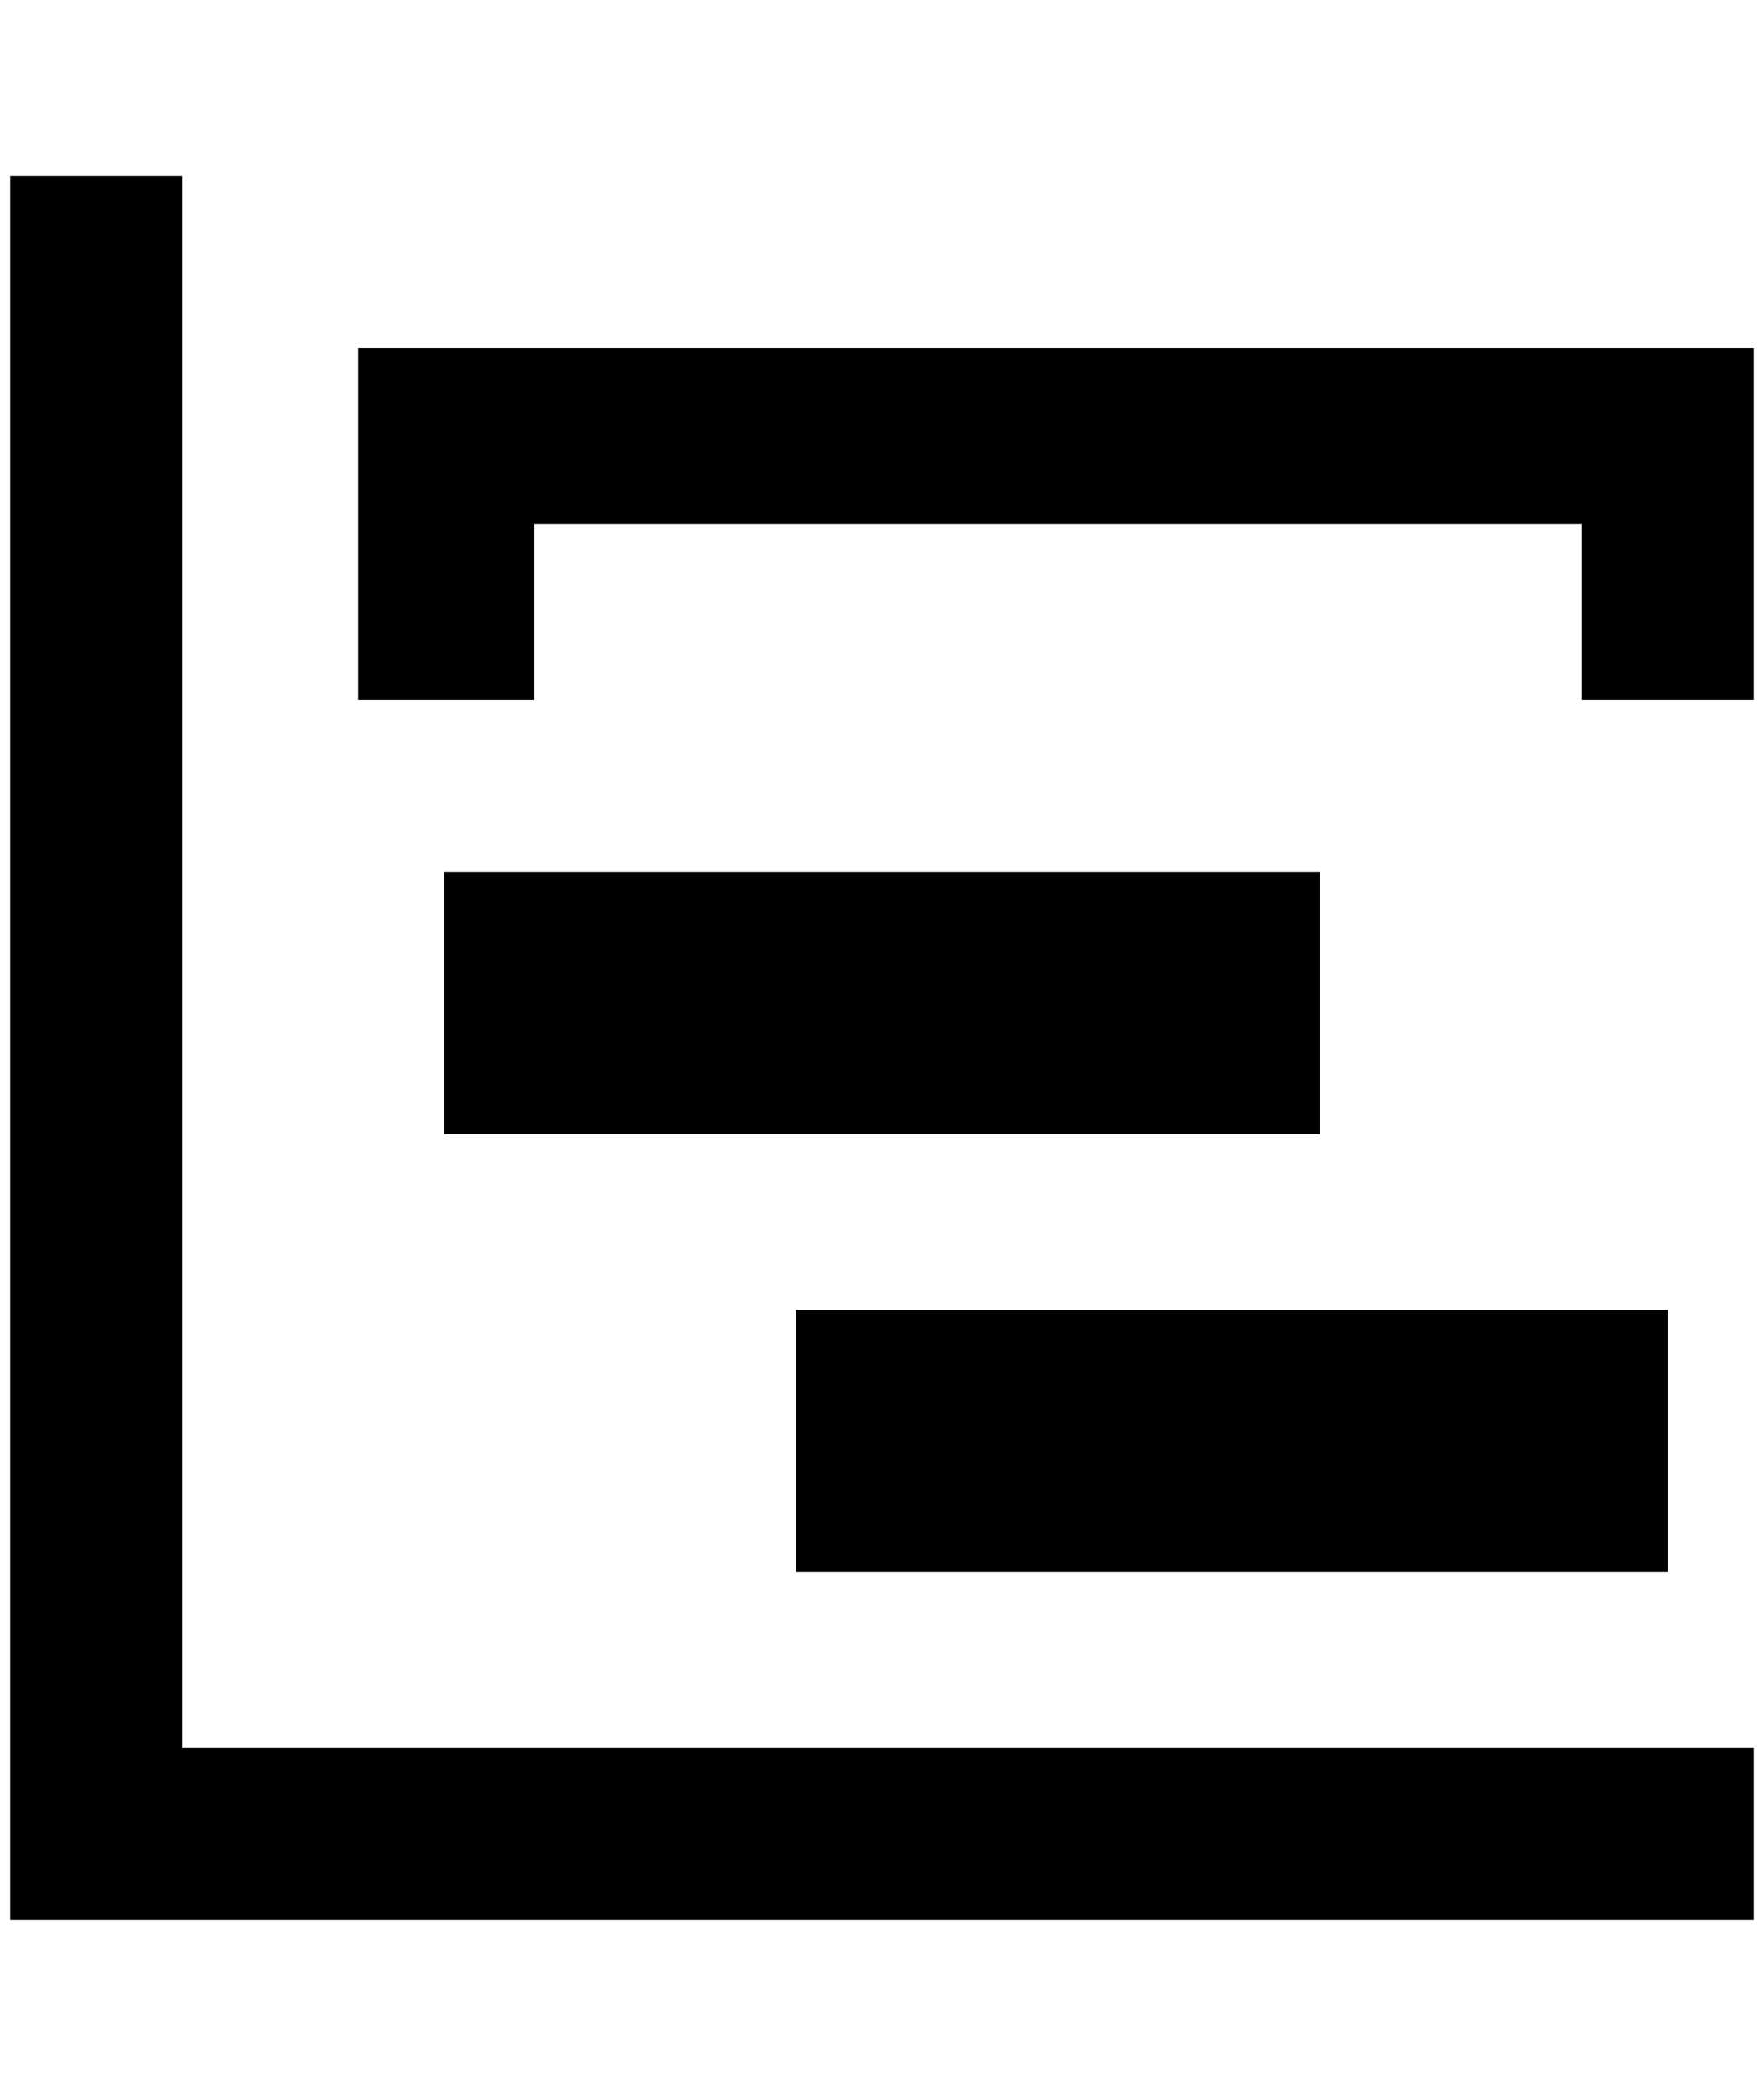 <?xml version="1.0" standalone="no"?>
<!DOCTYPE svg PUBLIC "-//W3C//DTD SVG 1.1//EN" "http://www.w3.org/Graphics/SVG/1.1/DTD/svg11.dtd" >
<svg xmlns="http://www.w3.org/2000/svg" xmlns:xlink="http://www.w3.org/1999/xlink" version="1.1" viewBox="-10 0 1724 2048">
   <path fill="currentColor"
d="M0 172h168v1536h1536v168h-1704v-1704zM424 852h856v256h-856v-256zM768 1280h852v256h-852v-256zM340 340h1364v344h-168v-172h-1024v172h-172v-344z" />
</svg>
